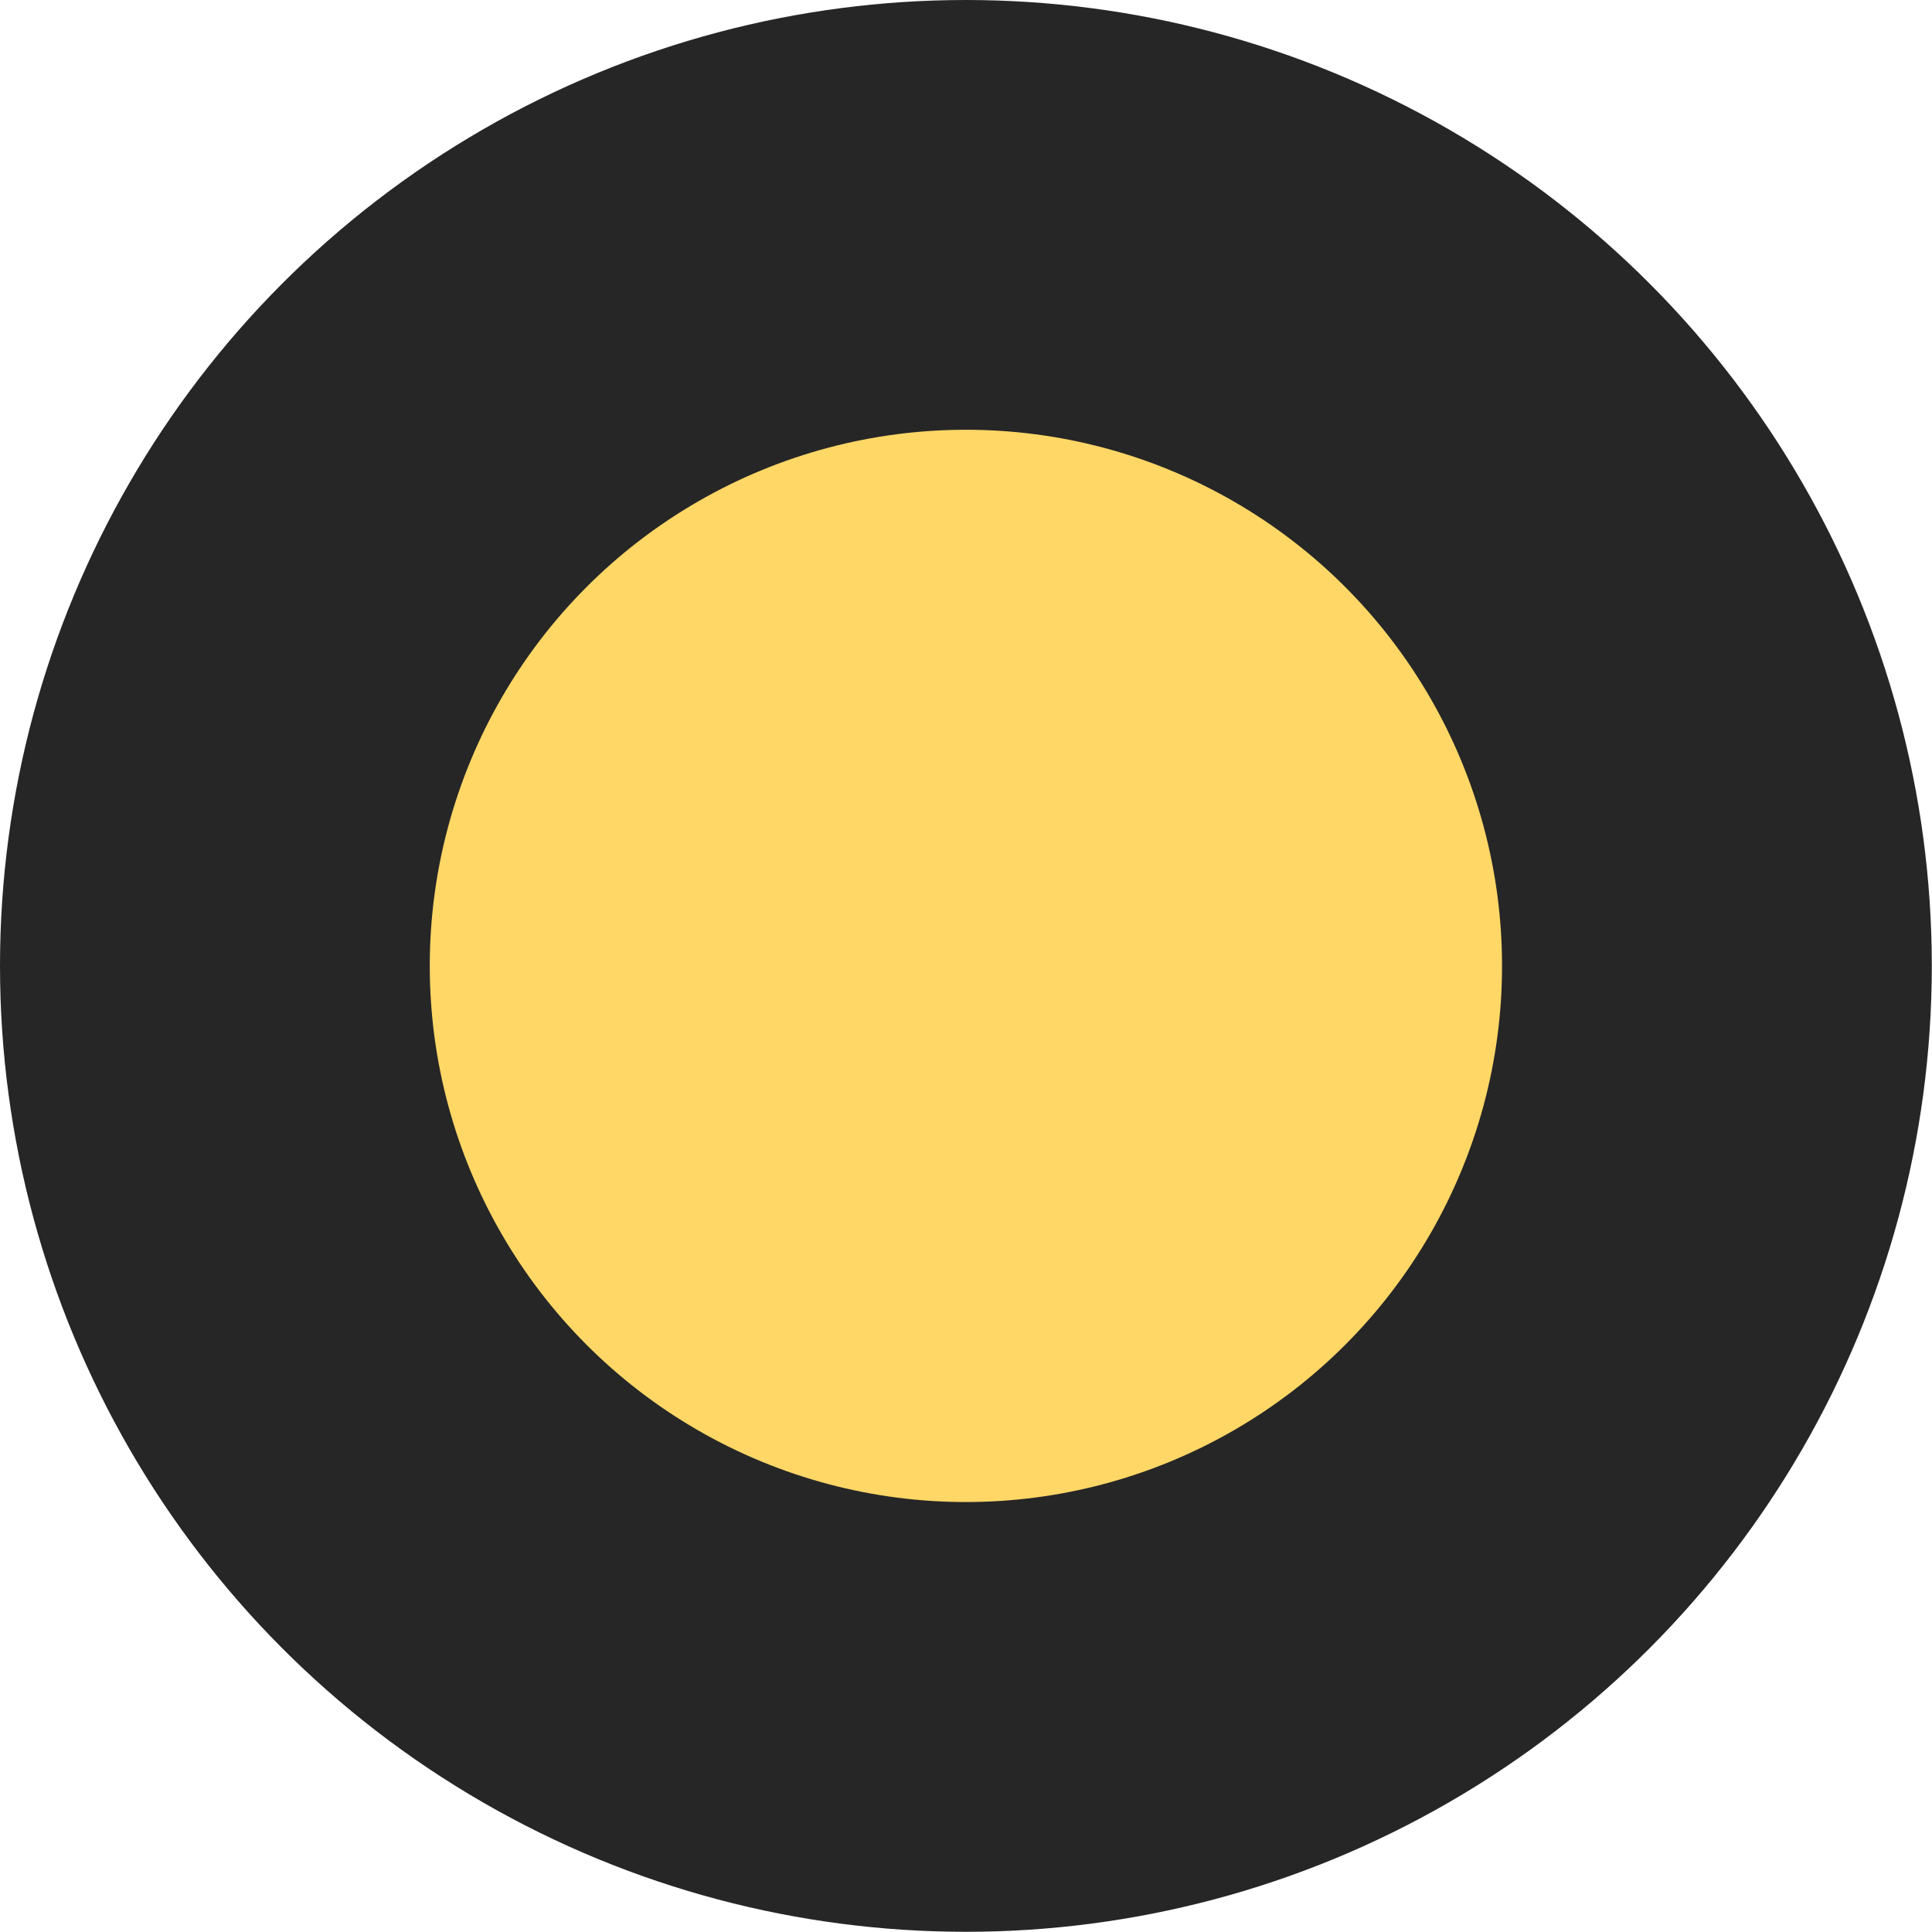 <svg xmlns="http://www.w3.org/2000/svg" viewBox="0 0 99.89 99.89">
  <defs>
    <style>
      .cls-1 {
        fill: #262626;
      }

      .cls-2 {
        fill: #fed766;
      }
    </style>
  </defs>
  <title>Asset 1</title>
  <g id="Layer_2" data-name="Layer 2">
    <g id="Layer_1-2" data-name="Layer 1">
      <circle class="cls-1" cx="49.94" cy="49.94" r="49.94"/>
      <circle class="cls-2" cx="49.94" cy="49.94" r="27.72"/>
    </g>
  </g>
</svg>
